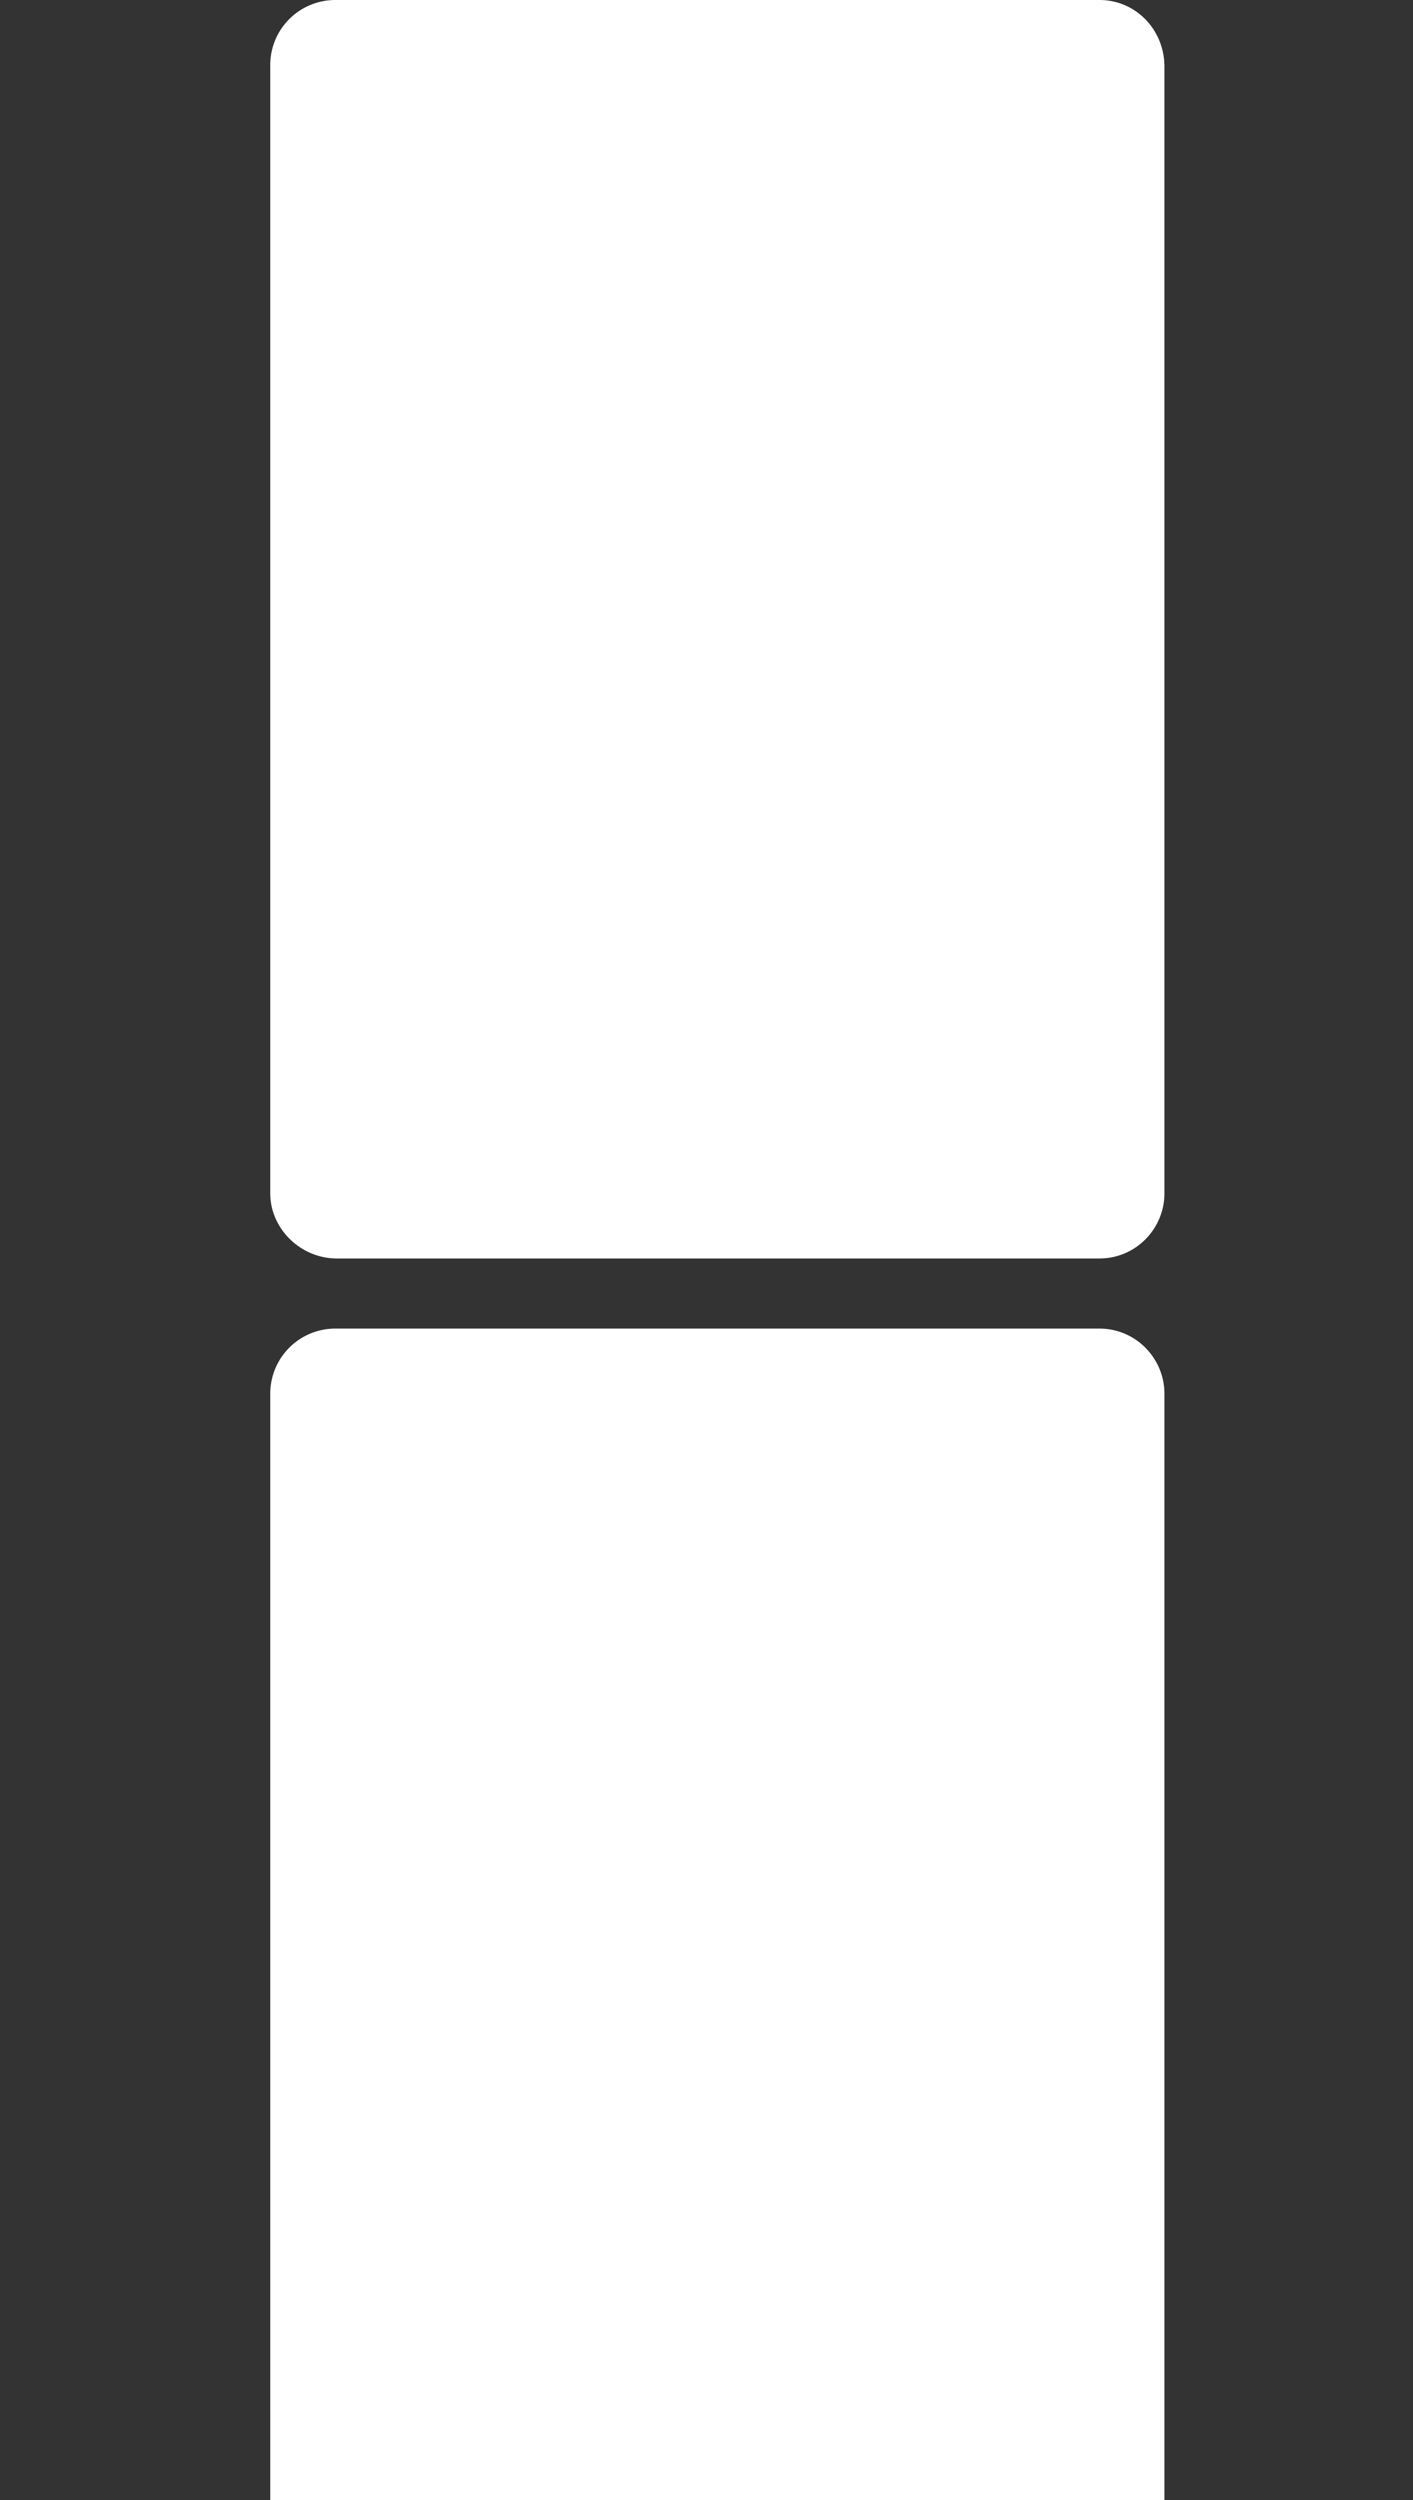 <svg xmlns="http://www.w3.org/2000/svg" viewBox="0 0 84.7 149.8"><rect x="0" y="0" width="84.7" height="149.8" fill="#333333" stroke="none"/><g fill="#fff"><path d="M69.8 71.5V4c0-2.2-1.7-4-3.9-4H20.1a3.9 3.9 0 00-3.9 4v67.5c0 2.1 1.8 3.9 4 3.9h45.7c2.2 0 3.9-1.8 3.9-3.9M69.8 151V83.5c0-2.1-1.7-3.9-3.9-3.9H20.1a3.9 3.9 0 00-3.9 3.9V151c0 2.2 1.8 4 4 4h45.7c2.2 0 3.9-1.8 3.9-4"/></g></svg>
